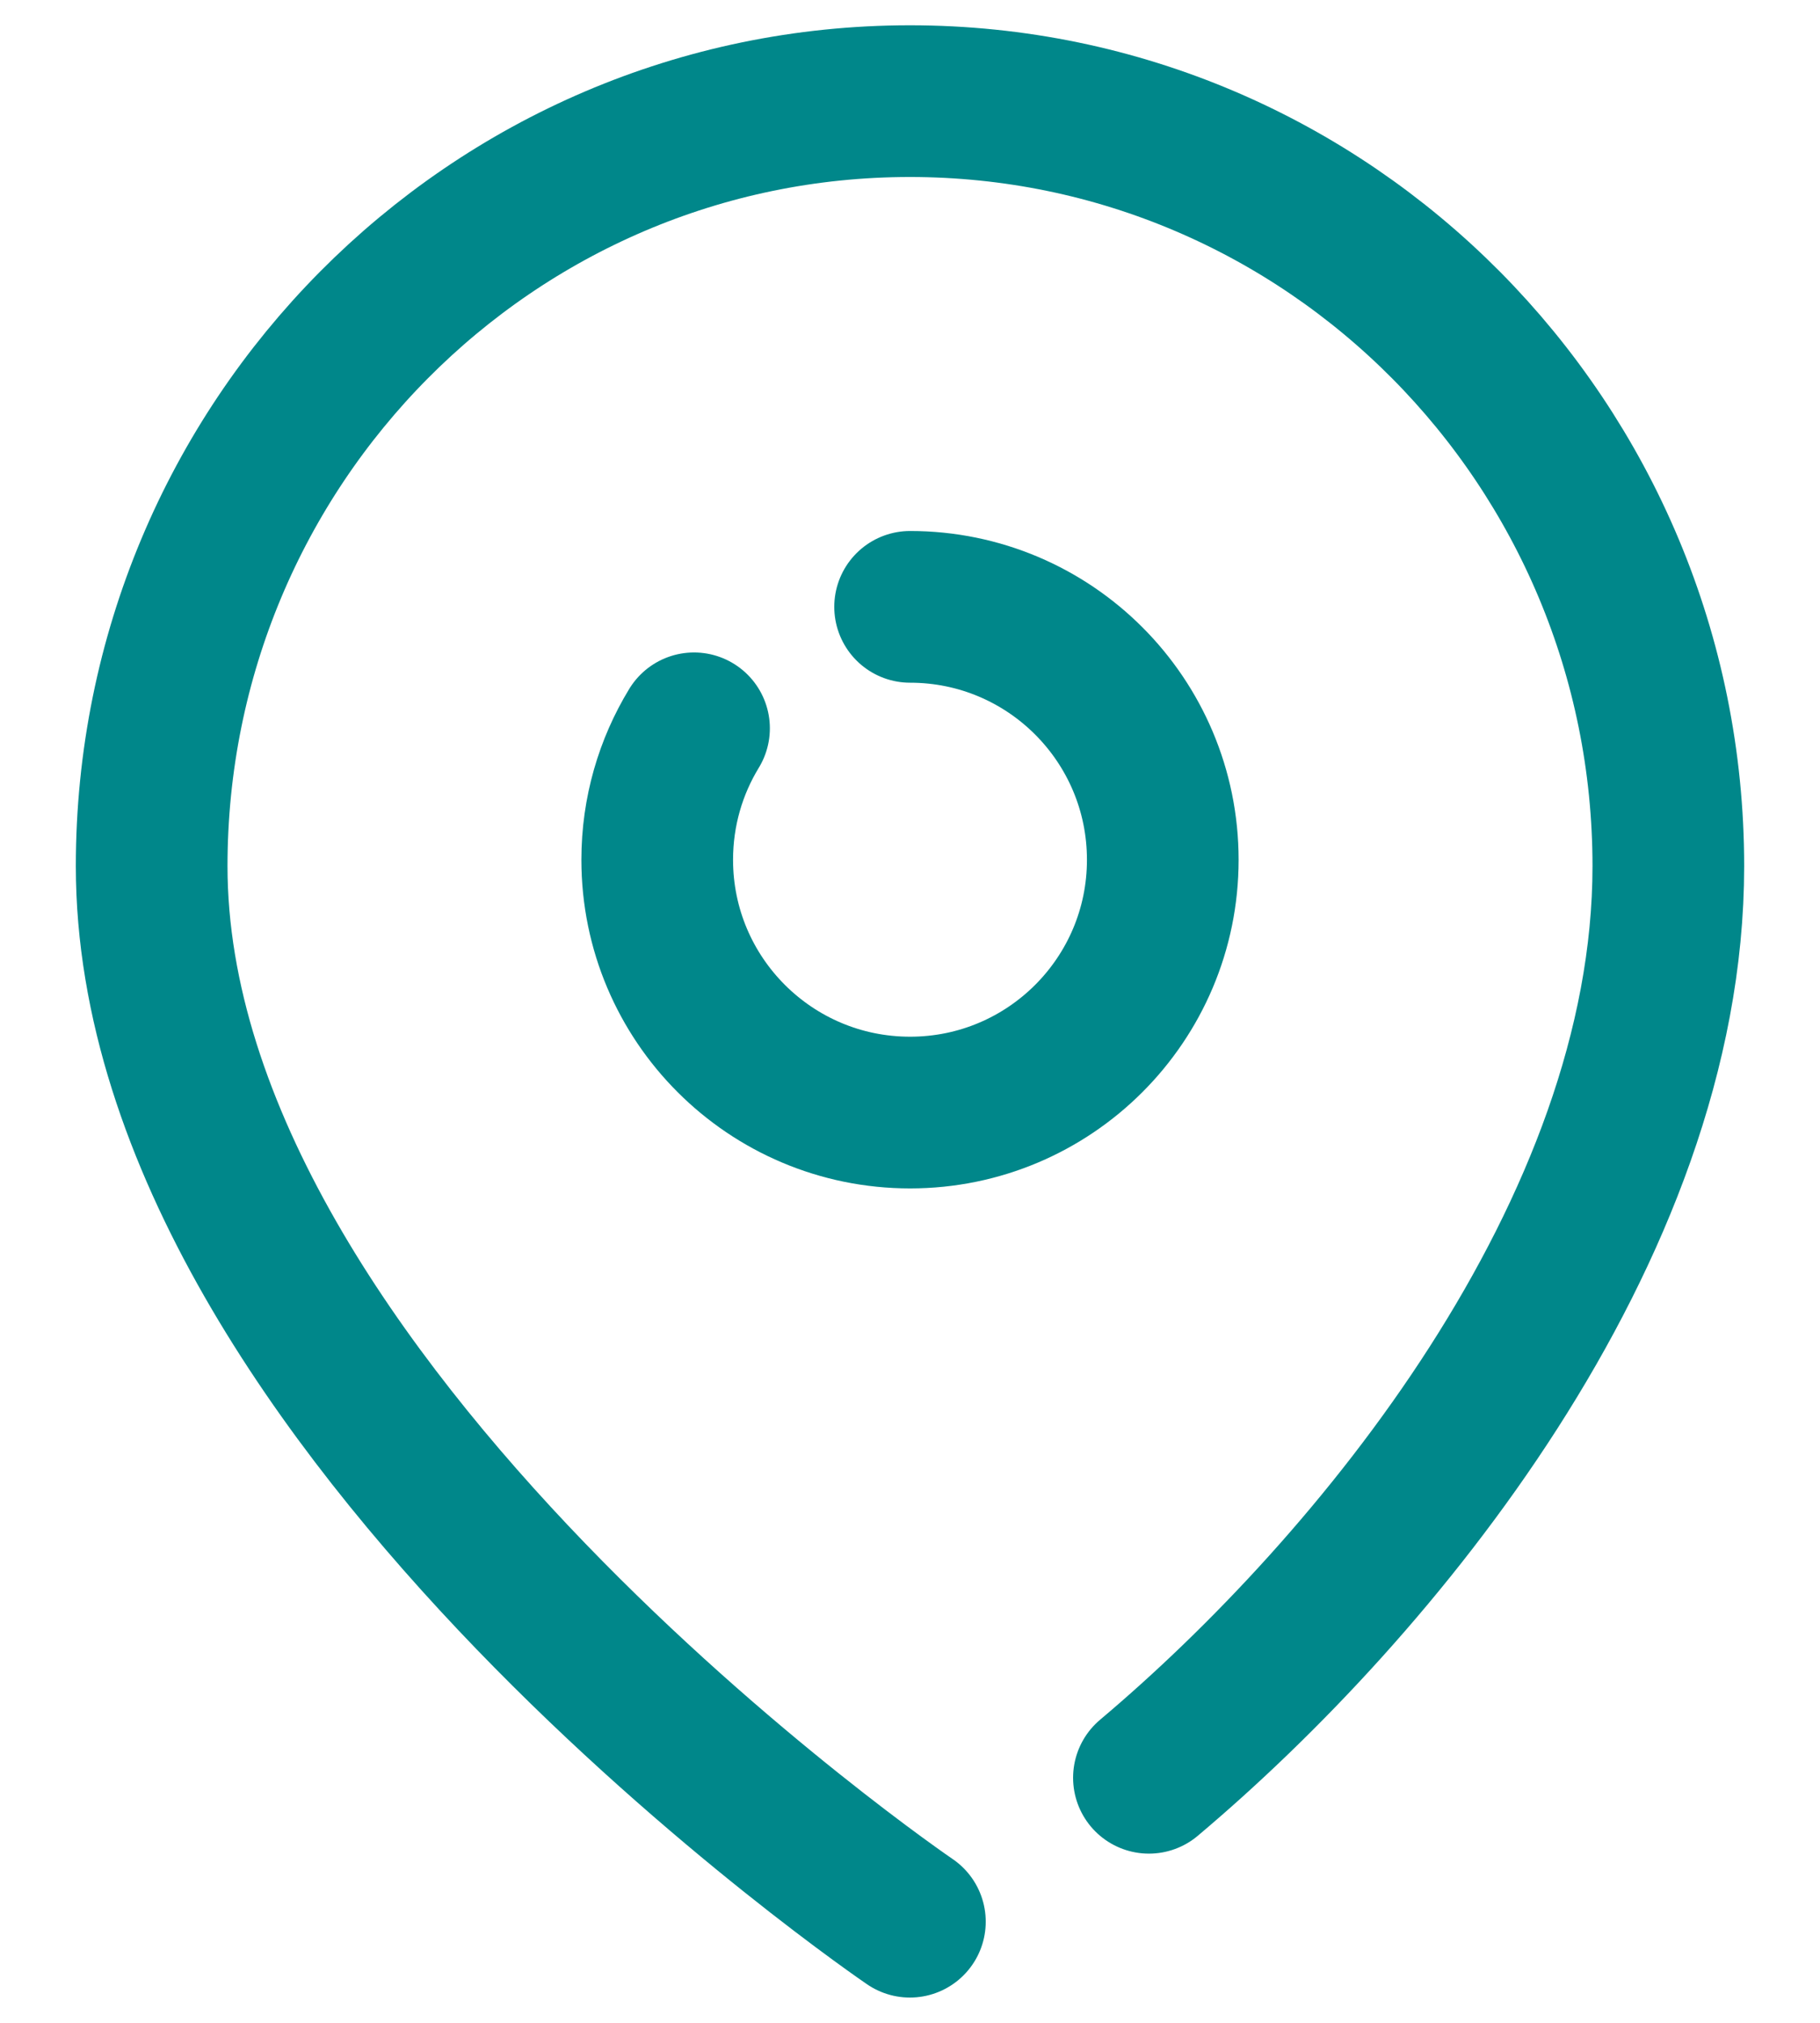 <svg width="18" height="20" viewBox="0 0 18 20" fill="none" xmlns="http://www.w3.org/2000/svg">
<path d="M8.999 19C8.999 19 1.5 13.898 1.5 8.563C1.5 4.387 4.857 1 8.999 1C13.142 1 16.5 4.387 16.5 8.563C16.5 12.181 13.602 15.692 11.363 17.577" stroke="#00878A" stroke-width="1.5" stroke-linecap="round" stroke-linejoin="round"/>
<path d="M9.001 6C10.381 6 11.5 7.119 11.5 8.501C11.5 9.881 10.381 11 9.001 11C7.619 11 6.5 9.881 6.5 8.501C6.5 8.024 6.633 7.58 6.864 7.201" stroke="#00878A" stroke-width="1.5" stroke-linecap="round" stroke-linejoin="round"/>
</svg>
